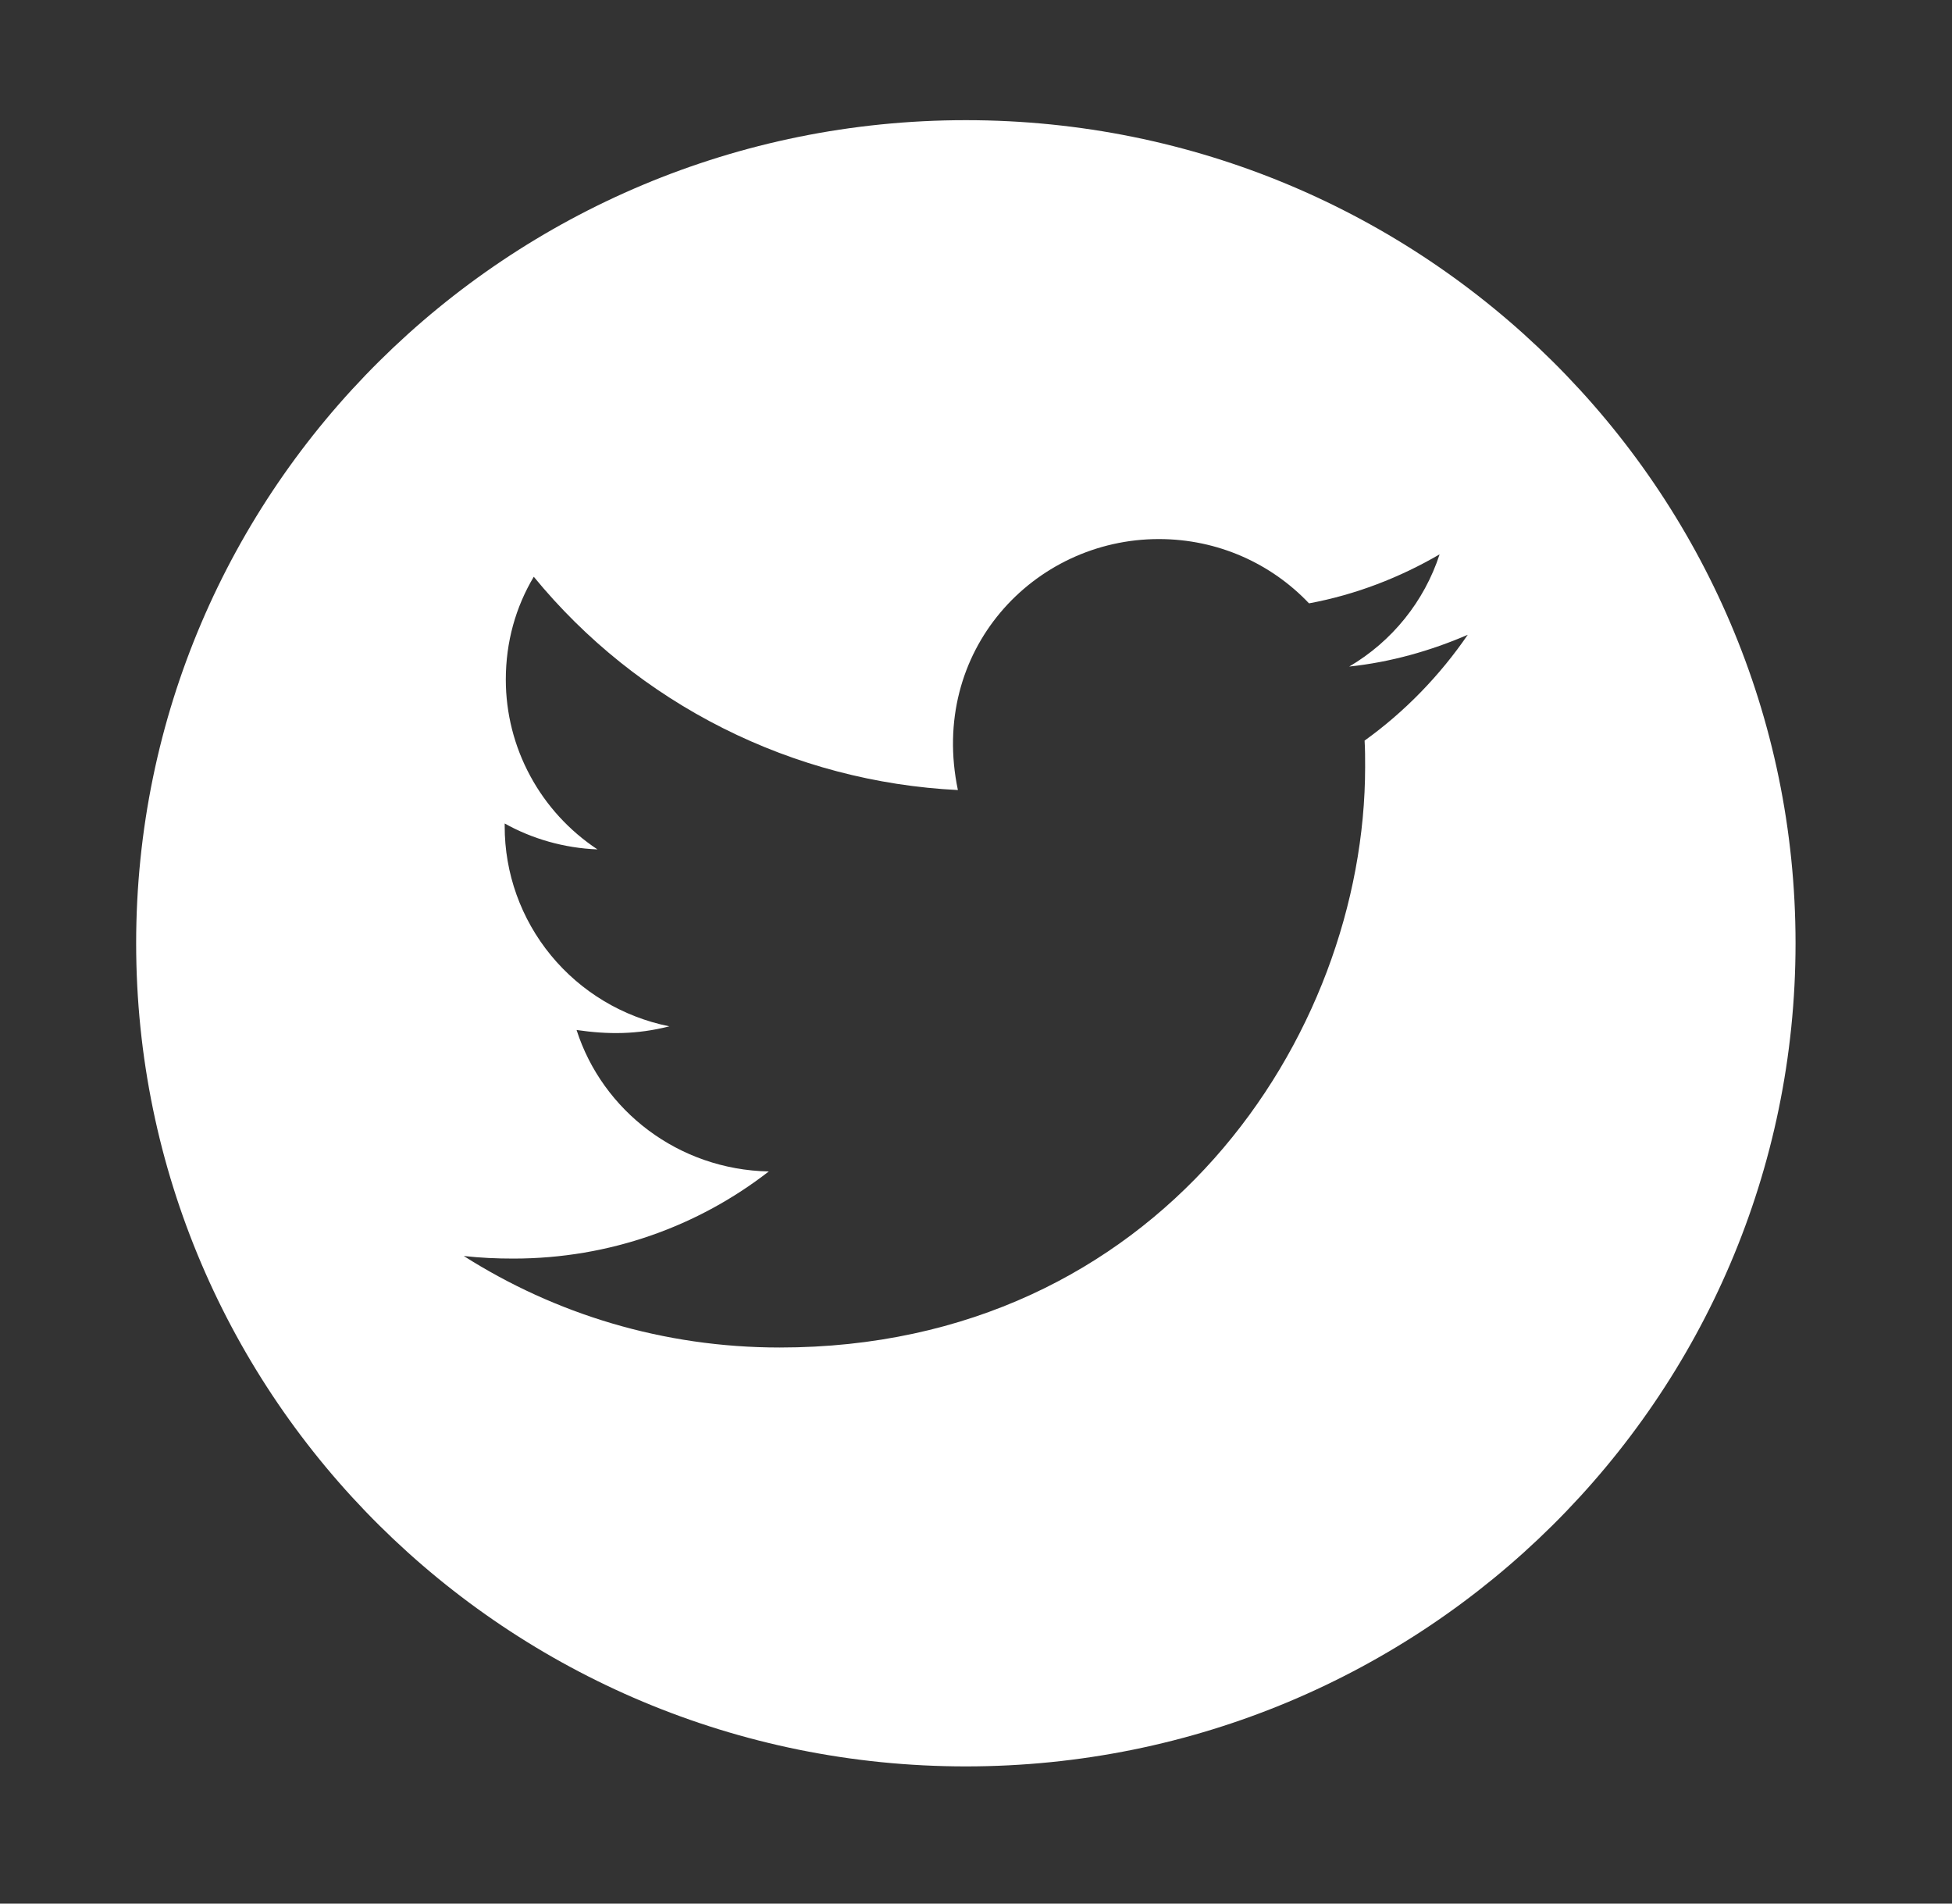 <svg width="40" height="39" viewBox="0 0 40 39" fill="none" xmlns="http://www.w3.org/2000/svg">
<rect x="0" y="0" width="40" height="39" fill="#333333" stroke="none"/>
<path d="M19.792 2.462C10.403 2.462 2.79 10.013 2.79 19.325C2.79 28.638 10.403 36.189 19.792 36.189C29.181 36.189 36.794 28.638 36.794 19.325C36.794 10.013 29.181 2.462 19.792 2.462ZM27.963 15.173C27.974 15.35 27.974 15.535 27.974 15.715C27.974 21.241 23.731 27.607 15.978 27.607C13.587 27.607 11.371 26.918 9.503 25.732C9.845 25.77 10.171 25.785 10.521 25.785C12.494 25.785 14.308 25.122 15.754 24C13.902 23.963 12.346 22.758 11.815 21.102C12.464 21.196 13.048 21.196 13.716 21.027C12.762 20.835 11.905 20.321 11.29 19.573C10.675 18.825 10.34 17.889 10.342 16.924V16.871C10.9 17.183 11.556 17.375 12.243 17.402C11.666 17.02 11.192 16.503 10.865 15.896C10.537 15.29 10.365 14.612 10.365 13.924C10.365 13.145 10.57 12.433 10.938 11.816C11.996 13.108 13.317 14.165 14.815 14.918C16.312 15.671 17.952 16.103 19.629 16.186C19.033 13.344 21.173 11.044 23.747 11.044C24.961 11.044 26.054 11.549 26.824 12.361C27.777 12.185 28.688 11.831 29.5 11.357C29.185 12.324 28.524 13.141 27.648 13.656C28.498 13.566 29.318 13.333 30.077 13.005C29.504 13.841 28.786 14.582 27.963 15.173Z" fill="white"/>
</svg>
